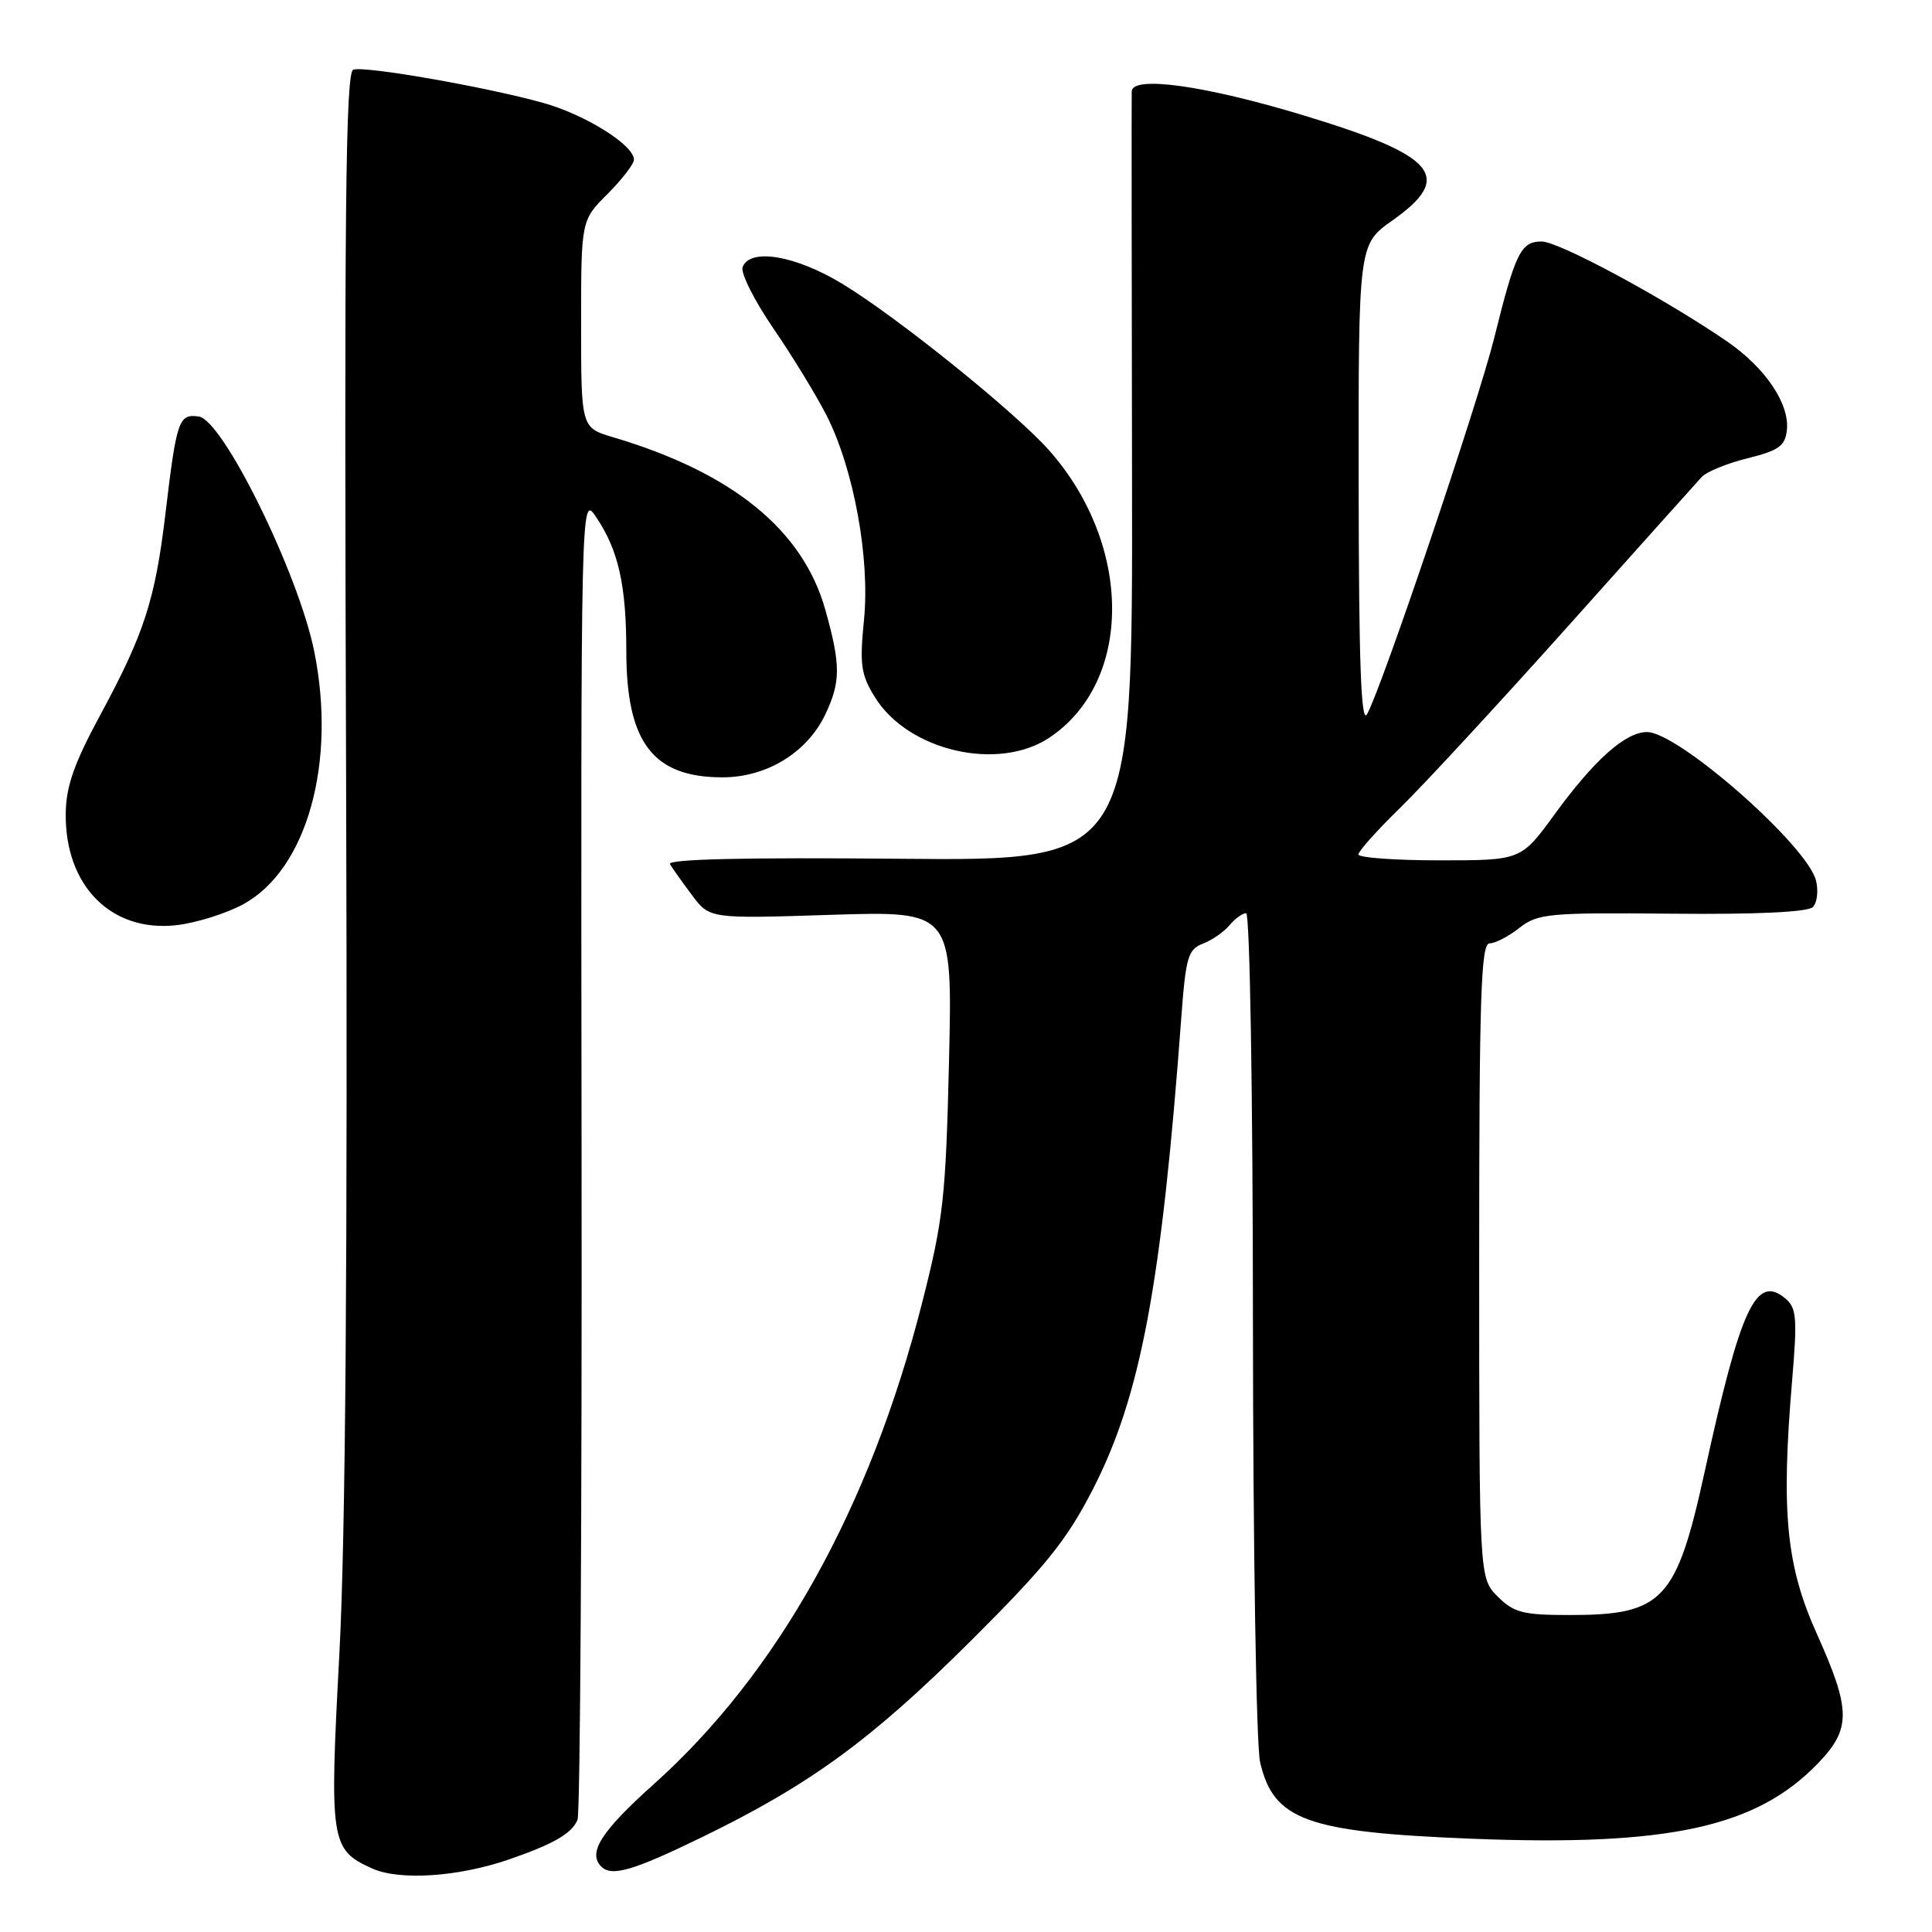 <?xml version="1.0" encoding="UTF-8" standalone="no"?>
<!DOCTYPE svg PUBLIC "-//W3C//DTD SVG 1.1//EN" "http://www.w3.org/Graphics/SVG/1.1/DTD/svg11.dtd" >
<svg xmlns="http://www.w3.org/2000/svg" xmlns:xlink="http://www.w3.org/1999/xlink" version="1.1" viewBox="0 0 256 256">
 <g >
 <path fill="currentColor"
d=" M 67.37 246.41 C 73.36 244.35 75.81 242.93 76.53 241.11 C 76.88 240.22 77.12 200.35 77.06 152.50 C 76.96 65.50 76.96 65.50 78.98 68.50 C 81.94 72.88 82.99 77.52 82.99 86.30 C 83.00 98.39 86.52 103.00 95.73 103.00 C 101.60 103.00 106.95 99.72 109.36 94.66 C 111.41 90.33 111.41 88.11 109.36 80.80 C 106.39 70.22 97.06 62.63 81.25 57.94 C 77.00 56.68 77.00 56.68 77.00 42.94 C 77.00 29.20 77.00 29.20 80.50 25.70 C 82.42 23.78 84.00 21.73 84.00 21.15 C 84.00 19.22 77.56 15.20 72.00 13.64 C 64.46 11.53 48.36 8.71 46.81 9.23 C 45.79 9.57 45.60 28.19 45.86 103.08 C 46.07 166.72 45.79 203.70 44.97 219.10 C 43.64 244.11 43.79 245.10 49.33 247.59 C 52.94 249.21 60.70 248.70 67.37 246.41 Z  M 92.99 243.45 C 107.34 236.47 115.42 230.57 128.56 217.50 C 138.55 207.56 141.34 204.10 144.80 197.36 C 151.14 185.02 153.91 170.27 156.54 134.69 C 157.12 126.84 157.43 125.79 159.39 125.04 C 160.59 124.58 162.18 123.49 162.91 122.60 C 163.65 121.72 164.64 121.00 165.12 121.00 C 165.61 121.00 166.01 144.81 166.02 175.25 C 166.04 205.09 166.46 231.30 166.97 233.50 C 168.76 241.19 173.13 242.77 195.00 243.64 C 221.10 244.67 232.75 242.13 240.92 233.62 C 245.30 229.06 245.27 226.58 240.74 216.49 C 236.68 207.47 235.99 200.41 237.46 182.98 C 238.17 174.60 238.06 173.29 236.55 172.04 C 232.68 168.83 230.65 173.21 225.88 195.00 C 222.13 212.11 220.35 214.00 208.00 214.00 C 201.80 214.00 200.60 213.69 198.45 211.55 C 196.00 209.09 196.00 209.09 196.00 167.05 C 196.00 132.18 196.23 125.00 197.37 125.00 C 198.12 125.00 199.90 124.08 201.33 122.95 C 203.76 121.05 205.17 120.91 221.55 121.07 C 232.71 121.18 239.54 120.86 240.21 120.19 C 240.78 119.62 240.97 118.04 240.63 116.68 C 239.47 112.02 222.37 97.00 218.24 97.00 C 215.38 97.00 211.24 100.69 205.98 107.92 C 201.55 114.00 201.55 114.00 190.77 114.00 C 184.85 114.00 180.00 113.65 180.00 113.22 C 180.00 112.78 182.52 109.97 185.60 106.97 C 188.68 103.96 198.65 93.17 207.75 83.00 C 216.85 72.83 224.82 63.92 225.47 63.22 C 226.11 62.51 228.86 61.39 231.57 60.72 C 235.70 59.70 236.54 59.09 236.77 57.00 C 237.15 53.51 233.92 48.73 228.83 45.23 C 220.47 39.50 206.56 32.00 204.27 32.00 C 201.52 32.00 200.79 33.49 198.00 44.75 C 195.86 53.38 182.99 91.46 181.13 94.65 C 180.35 96.00 180.05 87.76 180.03 64.44 C 180.00 32.39 180.00 32.39 184.50 29.21 C 192.71 23.42 190.36 20.63 172.74 15.29 C 159.65 11.32 150.02 9.98 149.96 12.11 C 149.93 12.87 149.95 36.13 150.00 63.79 C 150.08 114.08 150.08 114.08 119.14 113.79 C 98.70 113.60 88.39 113.84 88.77 114.50 C 89.10 115.05 90.41 116.90 91.70 118.62 C 94.04 121.74 94.04 121.74 110.12 121.22 C 126.21 120.71 126.21 120.71 125.75 140.60 C 125.32 158.71 125.00 161.60 122.17 172.69 C 115.24 199.87 103.04 221.73 86.60 236.44 C 79.67 242.65 77.84 245.51 79.67 247.33 C 81.04 248.71 83.90 247.87 92.99 243.45 Z  M 32.30 119.78 C 40.67 115.16 44.61 101.06 41.64 86.33 C 39.57 76.02 29.55 55.65 26.34 55.19 C 23.69 54.81 23.40 55.64 21.93 68.00 C 20.56 79.50 19.12 83.94 13.27 94.77 C 9.82 101.15 8.75 104.19 8.71 107.80 C 8.60 117.34 14.70 123.53 23.31 122.60 C 25.96 122.31 30.01 121.04 32.30 119.78 Z  M 139.10 97.71 C 150.12 90.29 150.11 72.30 139.08 59.75 C 134.69 54.74 118.77 41.92 111.55 37.57 C 105.33 33.82 99.38 32.84 98.40 35.39 C 98.11 36.16 99.95 39.83 102.49 43.54 C 105.04 47.26 108.20 52.44 109.53 55.06 C 113.14 62.17 115.30 74.03 114.48 82.17 C 113.89 88.06 114.08 89.40 115.93 92.38 C 120.34 99.52 132.32 102.28 139.10 97.71 Z "/>
</g>
</svg>